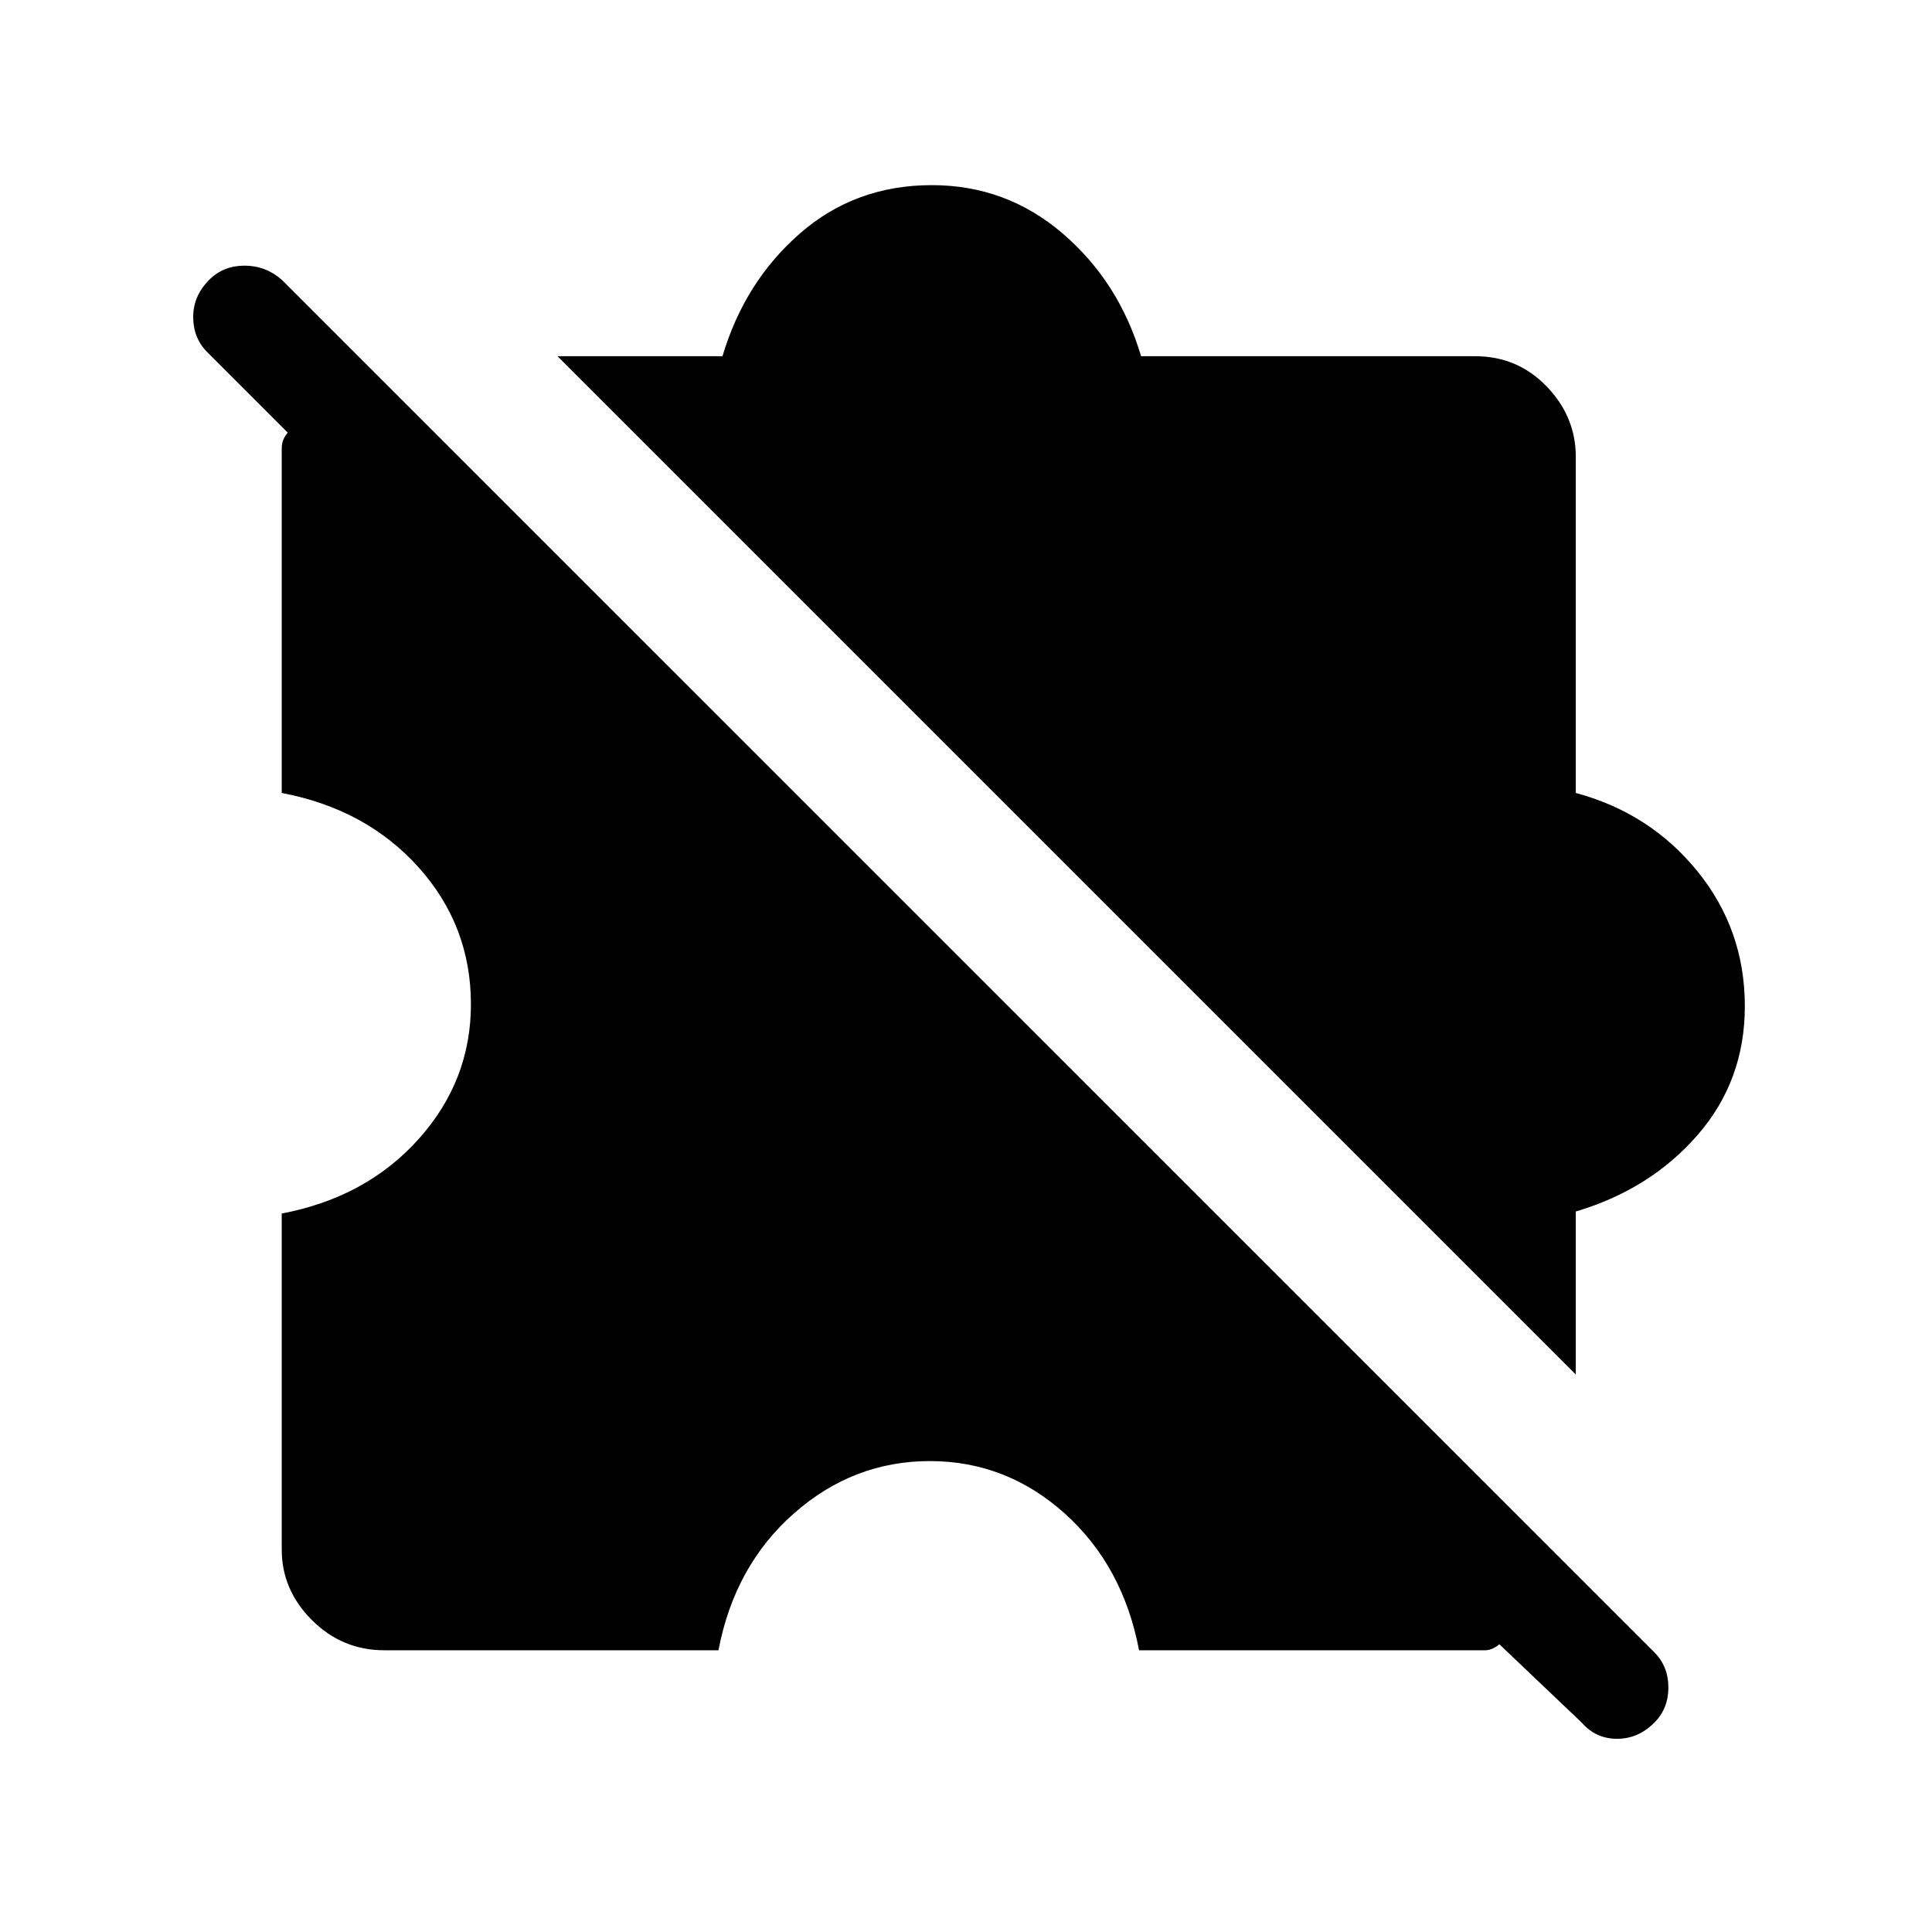 <svg xmlns="http://www.w3.org/2000/svg" height="40" width="40"><path d="m32.75 35.667-1.708-1.625q-.042.041-.125.083-.084.042-.167.042h-7.167q-.333-1.75-1.541-2.834-1.209-1.083-2.792-1.083-1.583 0-2.812 1.083-1.23 1.084-1.563 2.834H7.958q-.875 0-1.5-.625t-.625-1.459v-6.958q1.75-.333 2.834-1.542 1.083-1.208 1.083-2.791 0-1.625-1.083-2.834-1.084-1.208-2.834-1.541V9.292q0-.125.042-.209.042-.083.083-.125L4.292 7.292Q4 7 4 6.562q0-.437.333-.77.292-.292.729-.292.438 0 .771.292L34.25 34.208q.292.292.292.73 0 .437-.292.729-.333.333-.771.333-.437 0-.729-.333Zm-.125-7.209L11.542 7.375h3.416q.459-1.542 1.604-2.542 1.146-1 2.73-1 1.541 0 2.708 1 1.167 1 1.625 2.542h6.917q.875 0 1.479.625.604.625.604 1.458v6.959q1.542.416 2.521 1.625.979 1.208.979 2.791 0 1.542-.979 2.667-.979 1.125-2.521 1.583Z"/></svg>